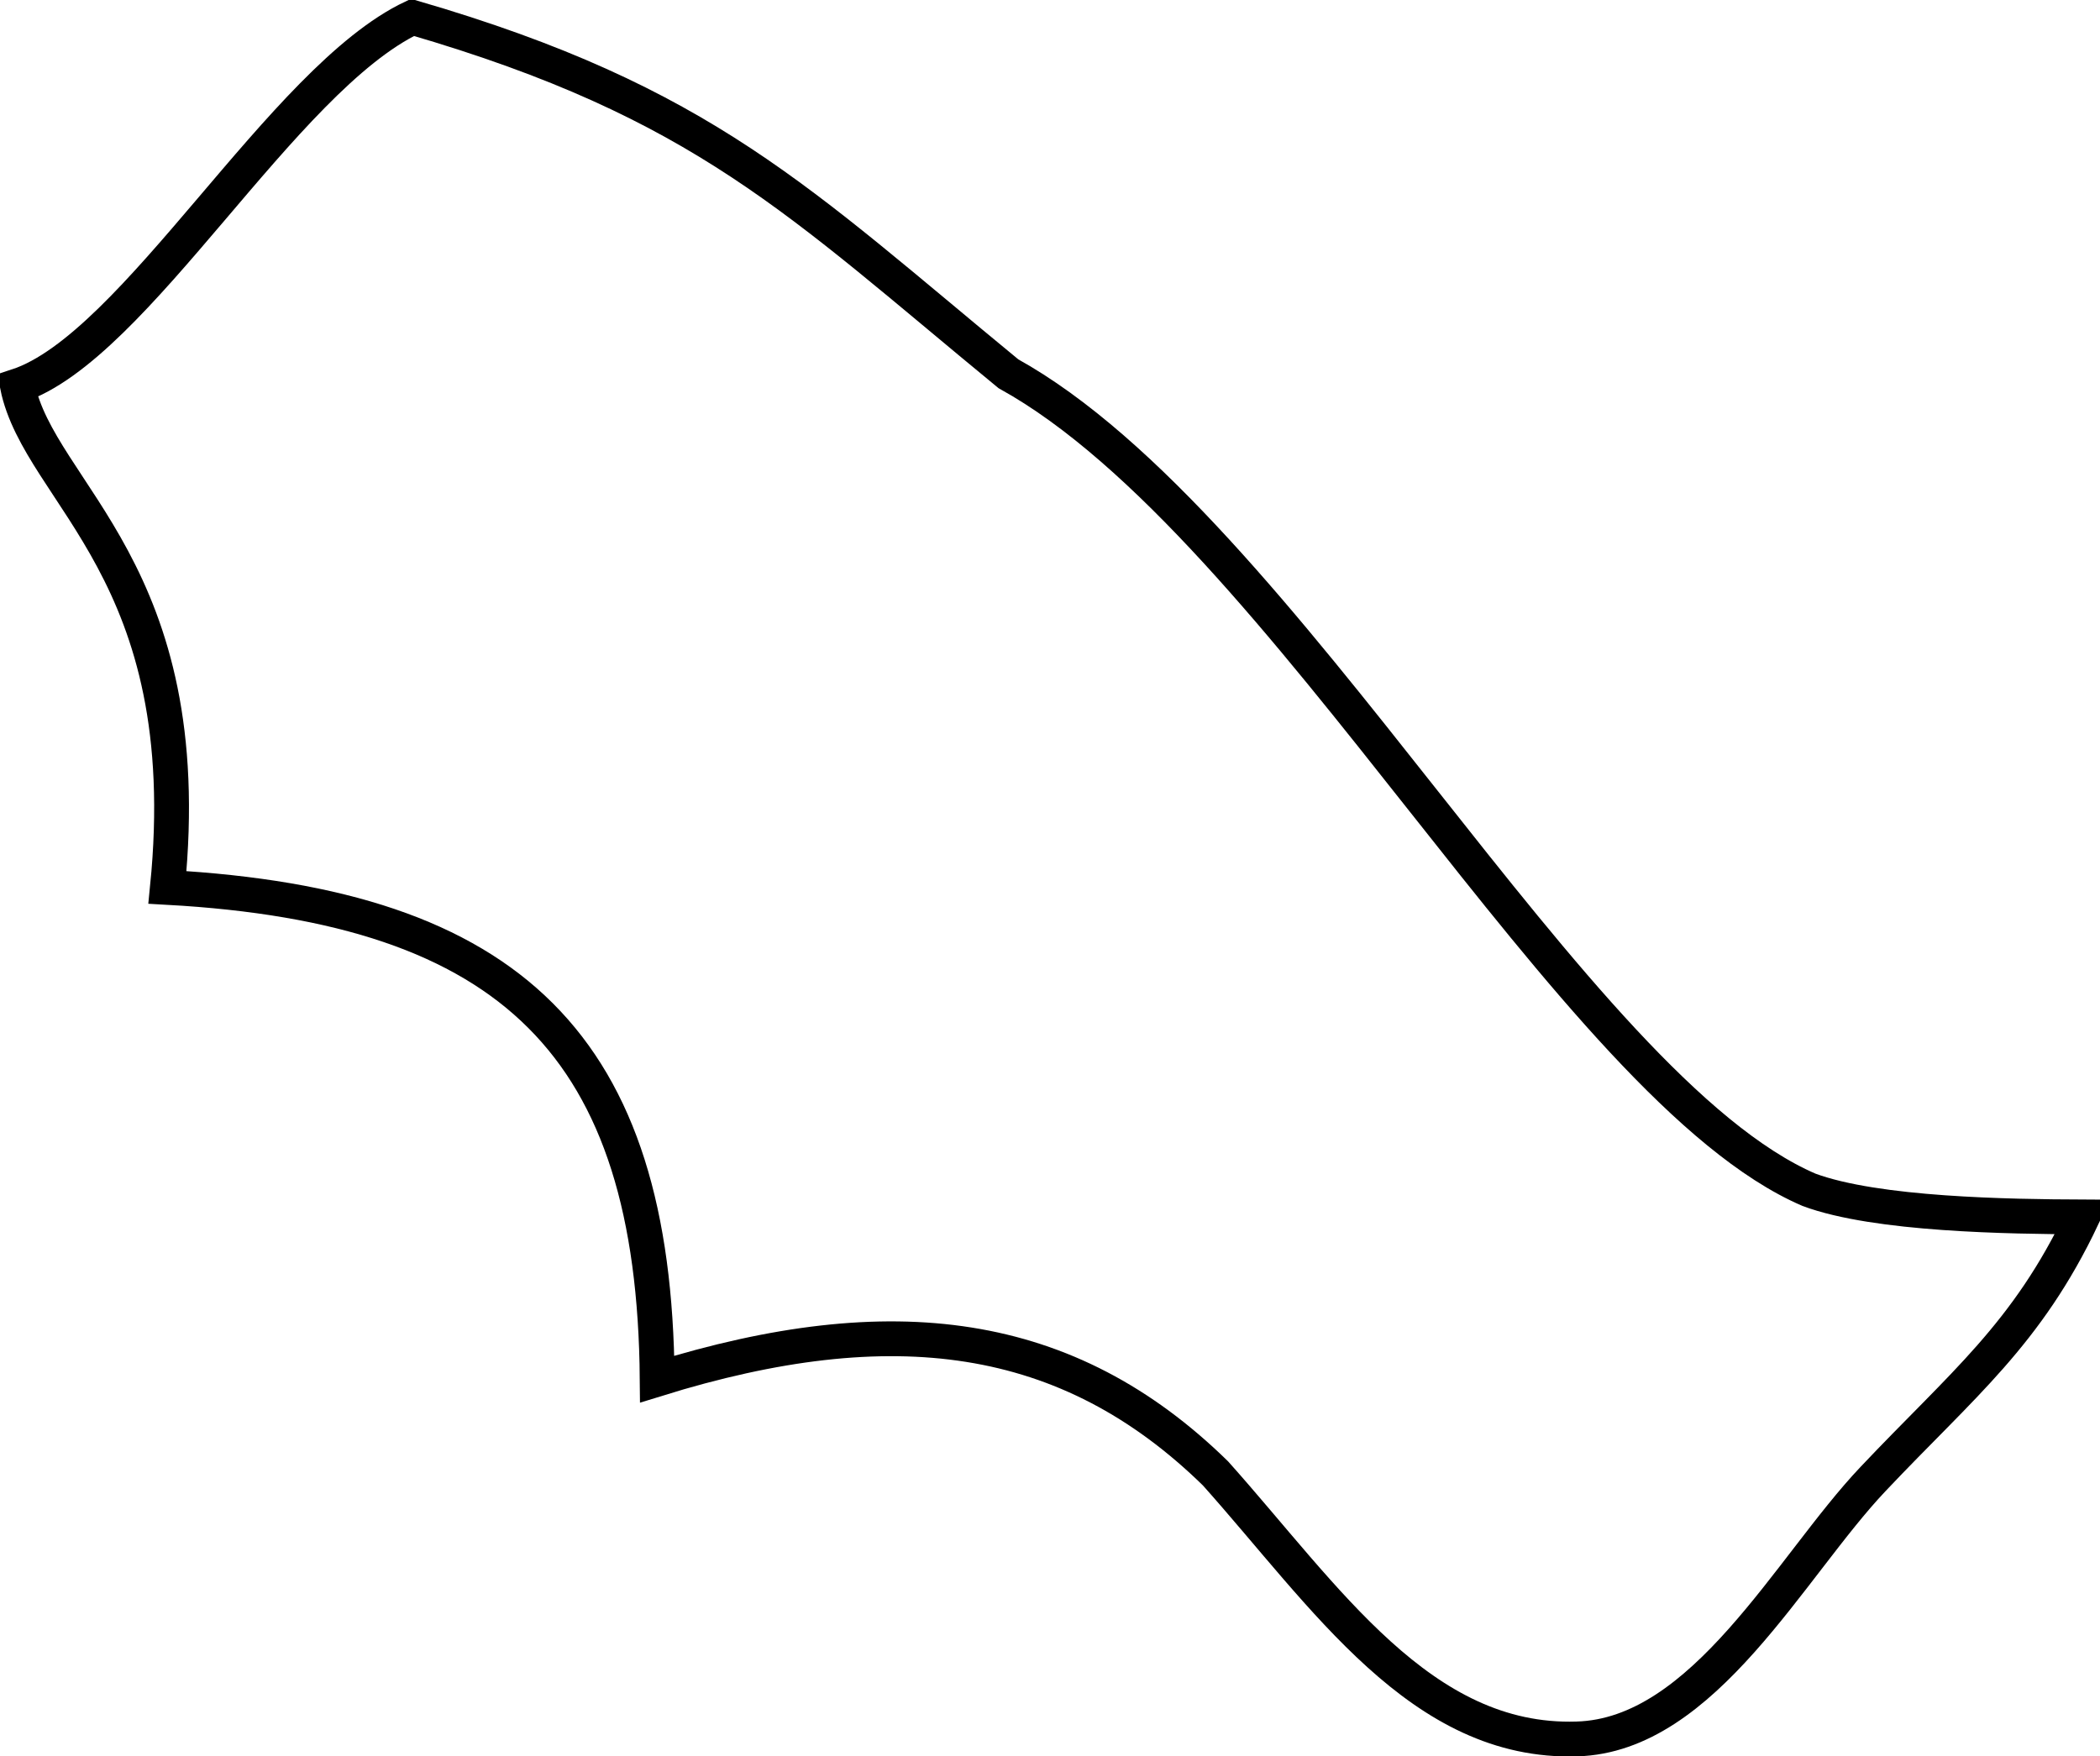 <svg xmlns:inkscape="http://www.inkscape.org/namespaces/inkscape" xmlns:sodipodi="http://sodipodi.sourceforge.net/DTD/sodipodi-0.dtd" xmlns="http://www.w3.org/2000/svg" xmlns:svg="http://www.w3.org/2000/svg" version="1.1" id="svg1" sodipodi:docname="roma_coast_south.svg" inkscape:version="1.3.2 (091e20e, 2023-11-25, custom)" viewBox="1071.19 935.5 60.33 50.47">
  <defs id="defs1"/>
  <sodipodi:namedview id="namedview1" pagecolor="#ffffff" bordercolor="#999999" borderopacity="1" inkscape:showpageshadow="2" inkscape:pageopacity="0" inkscape:pagecheckerboard="0" inkscape:deskcolor="#d1d1d1" inkscape:document-units="in" inkscape:zoom="1.6768791" inkscape:cx="326.20121" inkscape:cy="244.8" inkscape:window-width="1920" inkscape:window-height="1017" inkscape:window-x="-8" inkscape:window-y="-8" inkscape:window-maximized="1" inkscape:current-layer="svg1"/>
  <path id="Roma Küste Süd" fill="none" stroke="black" stroke-width="1" d="M 1076.00,961.00            C 1076.91,951.92 1072.33,949.71 1071.69,946.59              1075.09,945.47 1079.30,937.77 1083.04,936.00              1091.42,938.44 1094.14,941.29 1100.16,946.24              1108.06,950.61 1116.38,966.77 1123.16,969.69              1125.10,970.41 1128.92,970.46 1131.02,970.47              1129.42,973.85 1127.57,975.28 1125.00,978.00              1122.62,980.51 1120.15,985.37 1116.49,985.47              1112.01,985.61 1109.28,981.39 1106.11,977.84              1101.86,973.68 1096.81,973.04 1090.07,975.13              1089.99,965.57 1085.91,961.55 1076.00,961.00 Z"/>
</svg>
